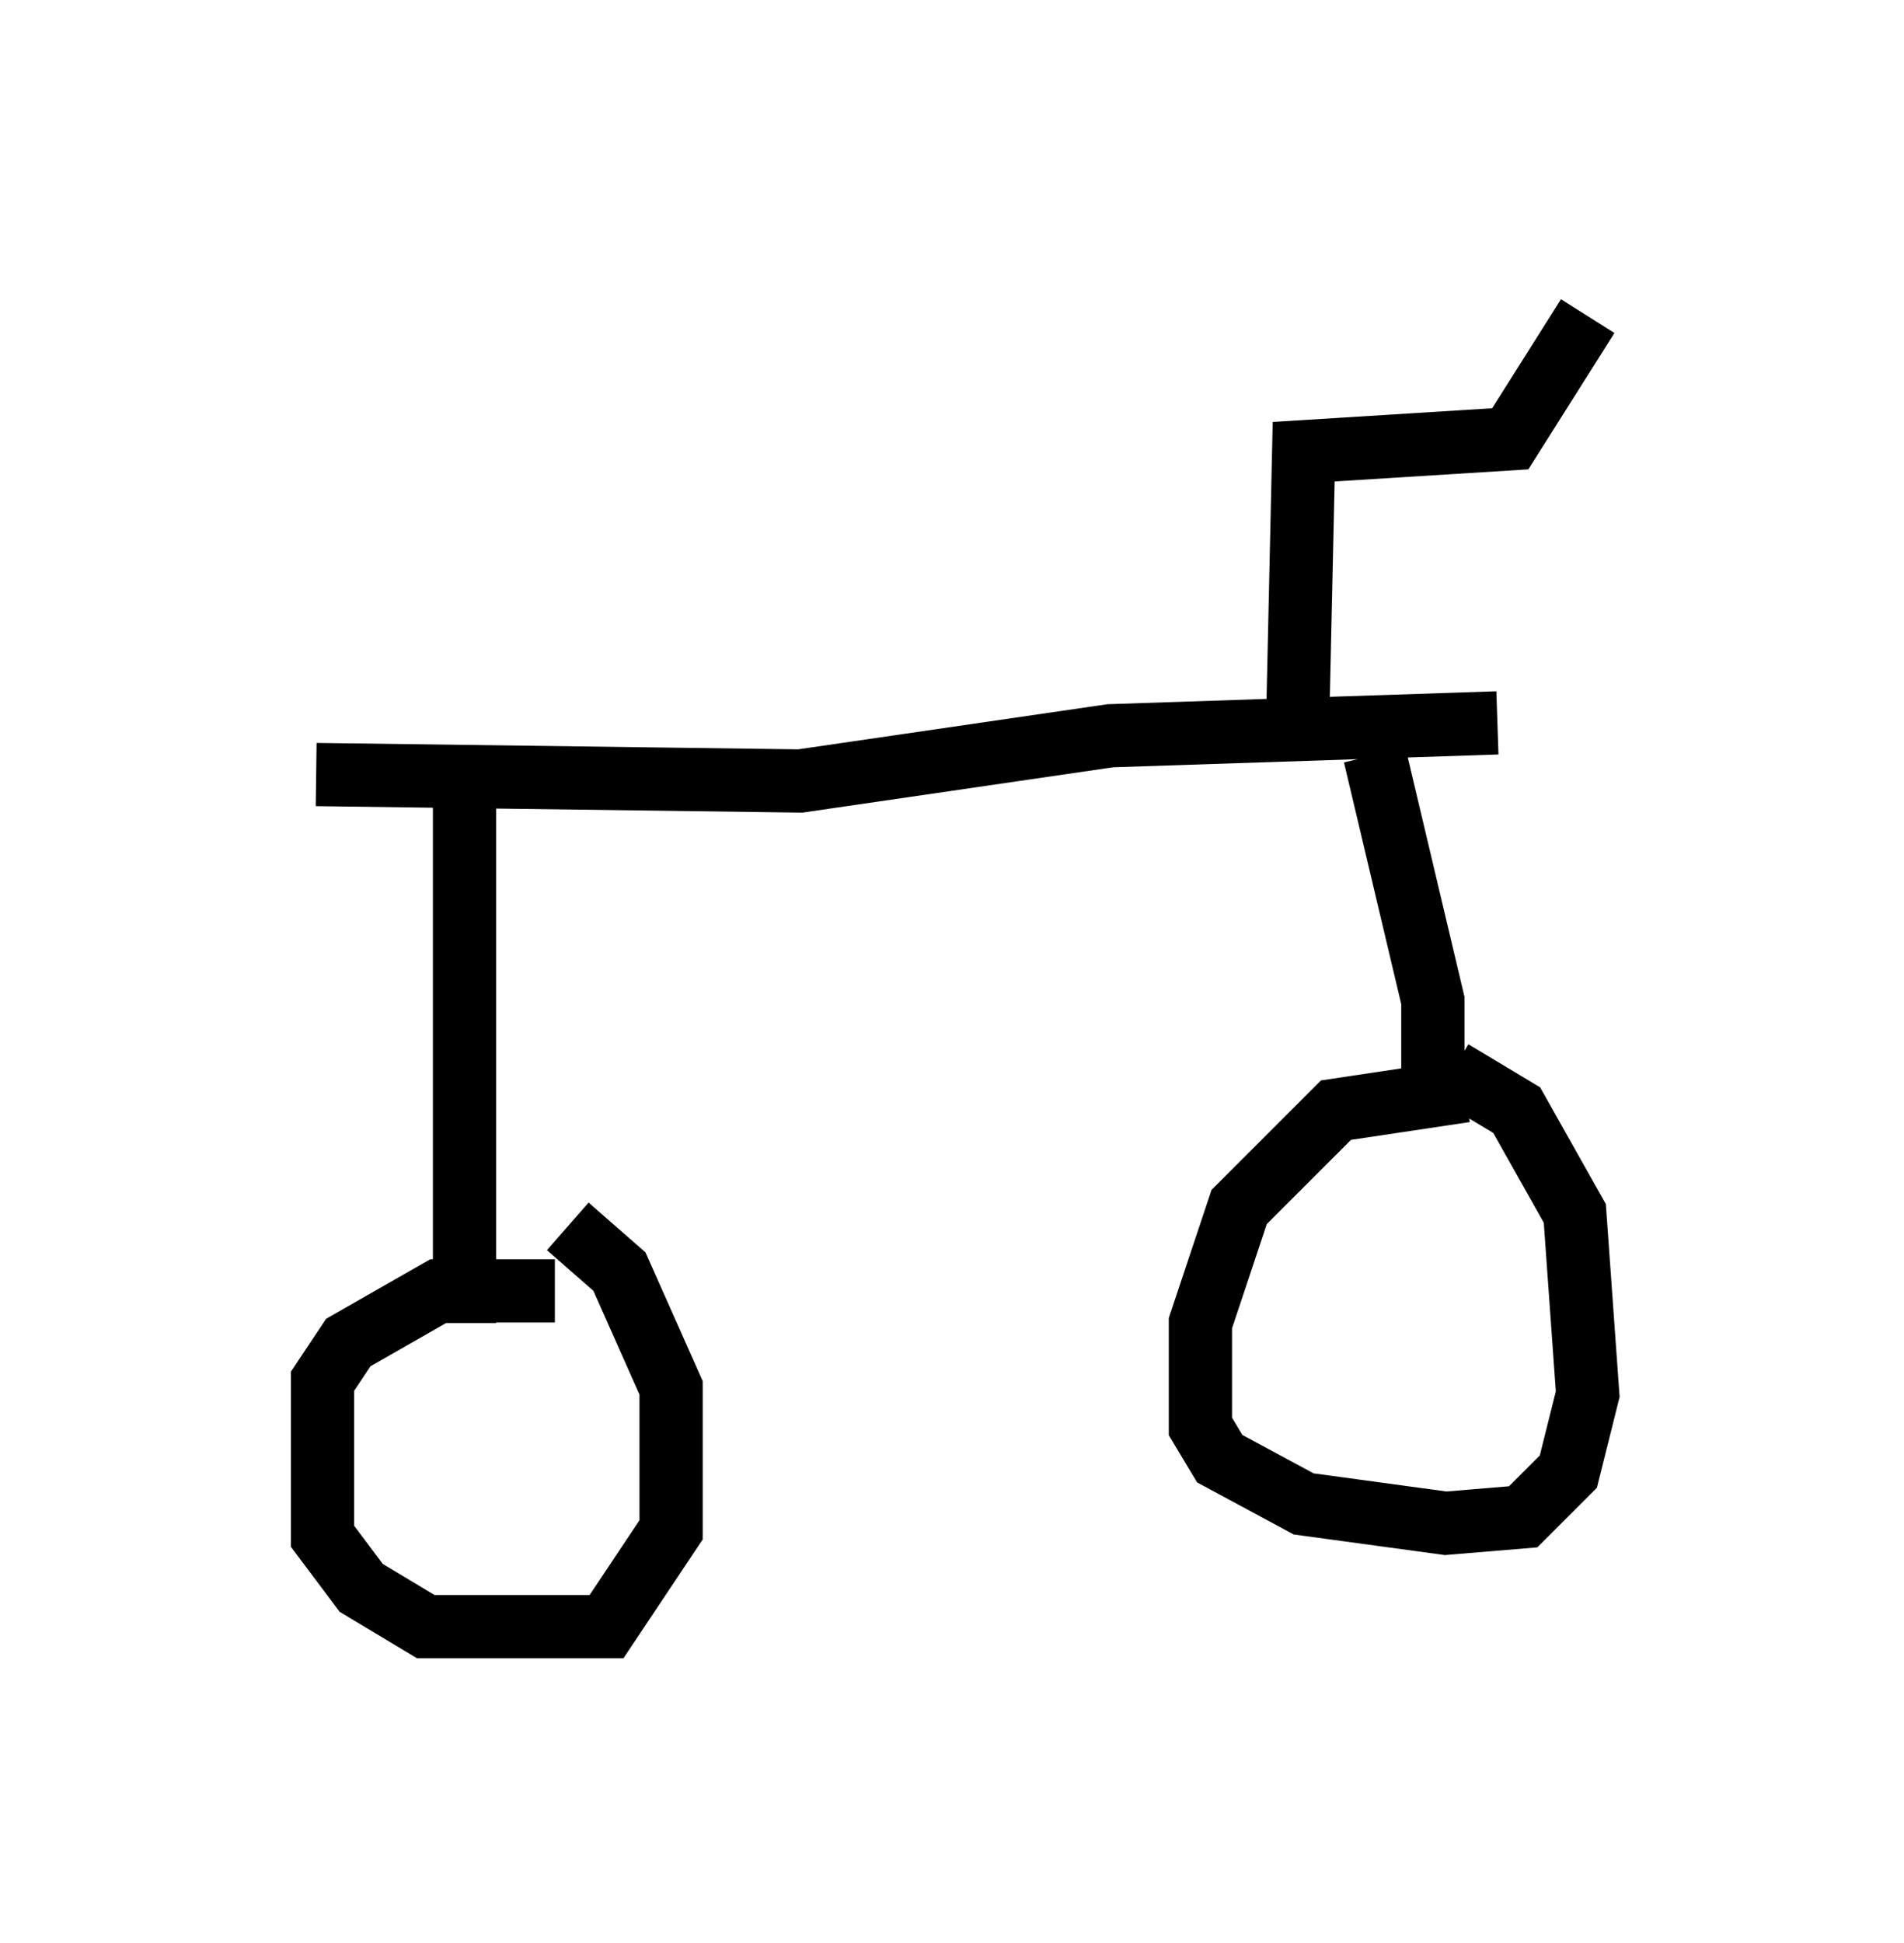 <?xml version="1.0" encoding="utf-8" ?>
<svg baseProfile="full" height="30.723" version="1.1" width="30.111" xmlns="http://www.w3.org/2000/svg" xmlns:ev="http://www.w3.org/2001/xml-events" xmlns:xlink="http://www.w3.org/1999/xlink"><defs /><rect fill="white" height="30.723" width="30.111" x="0" y="0" /><path d="M5, 12.554 m0.0, 0.0 m0.0, -0.306 l7.656, 0.102 4.9, -0.715 l6.125, -0.204 m-1.94, 0.51 l0.919, 3.879 0.0, 1.531 m0.51, -0.102 l-2.042, 0.306 -1.531, 1.531 l-0.613, 1.838 0.0, 1.633 l0.306, 0.51 1.327, 0.715 l2.246, 0.306 1.225, -0.102 l0.715, -0.715 0.306, -1.225 l-0.204, -2.858 -0.919, -1.633 l-1.021, -0.613 m-15.619, -4.798 l0.0, 8.779 m1.429, -0.51 l-1.838, 0.0 -1.429, 0.817 l-0.408, 0.613 0.0, 2.45 l0.613, 0.817 1.021, 0.613 l2.858, 0.0 1.021, -1.531 l0.0, -2.246 -0.817, -1.838 l-0.817, -0.715 m11.536, -7.656 l0.102, -4.594 3.267, -0.204 l1.225, -1.94 " fill="none" stroke="black" stroke-width="1" /></svg>